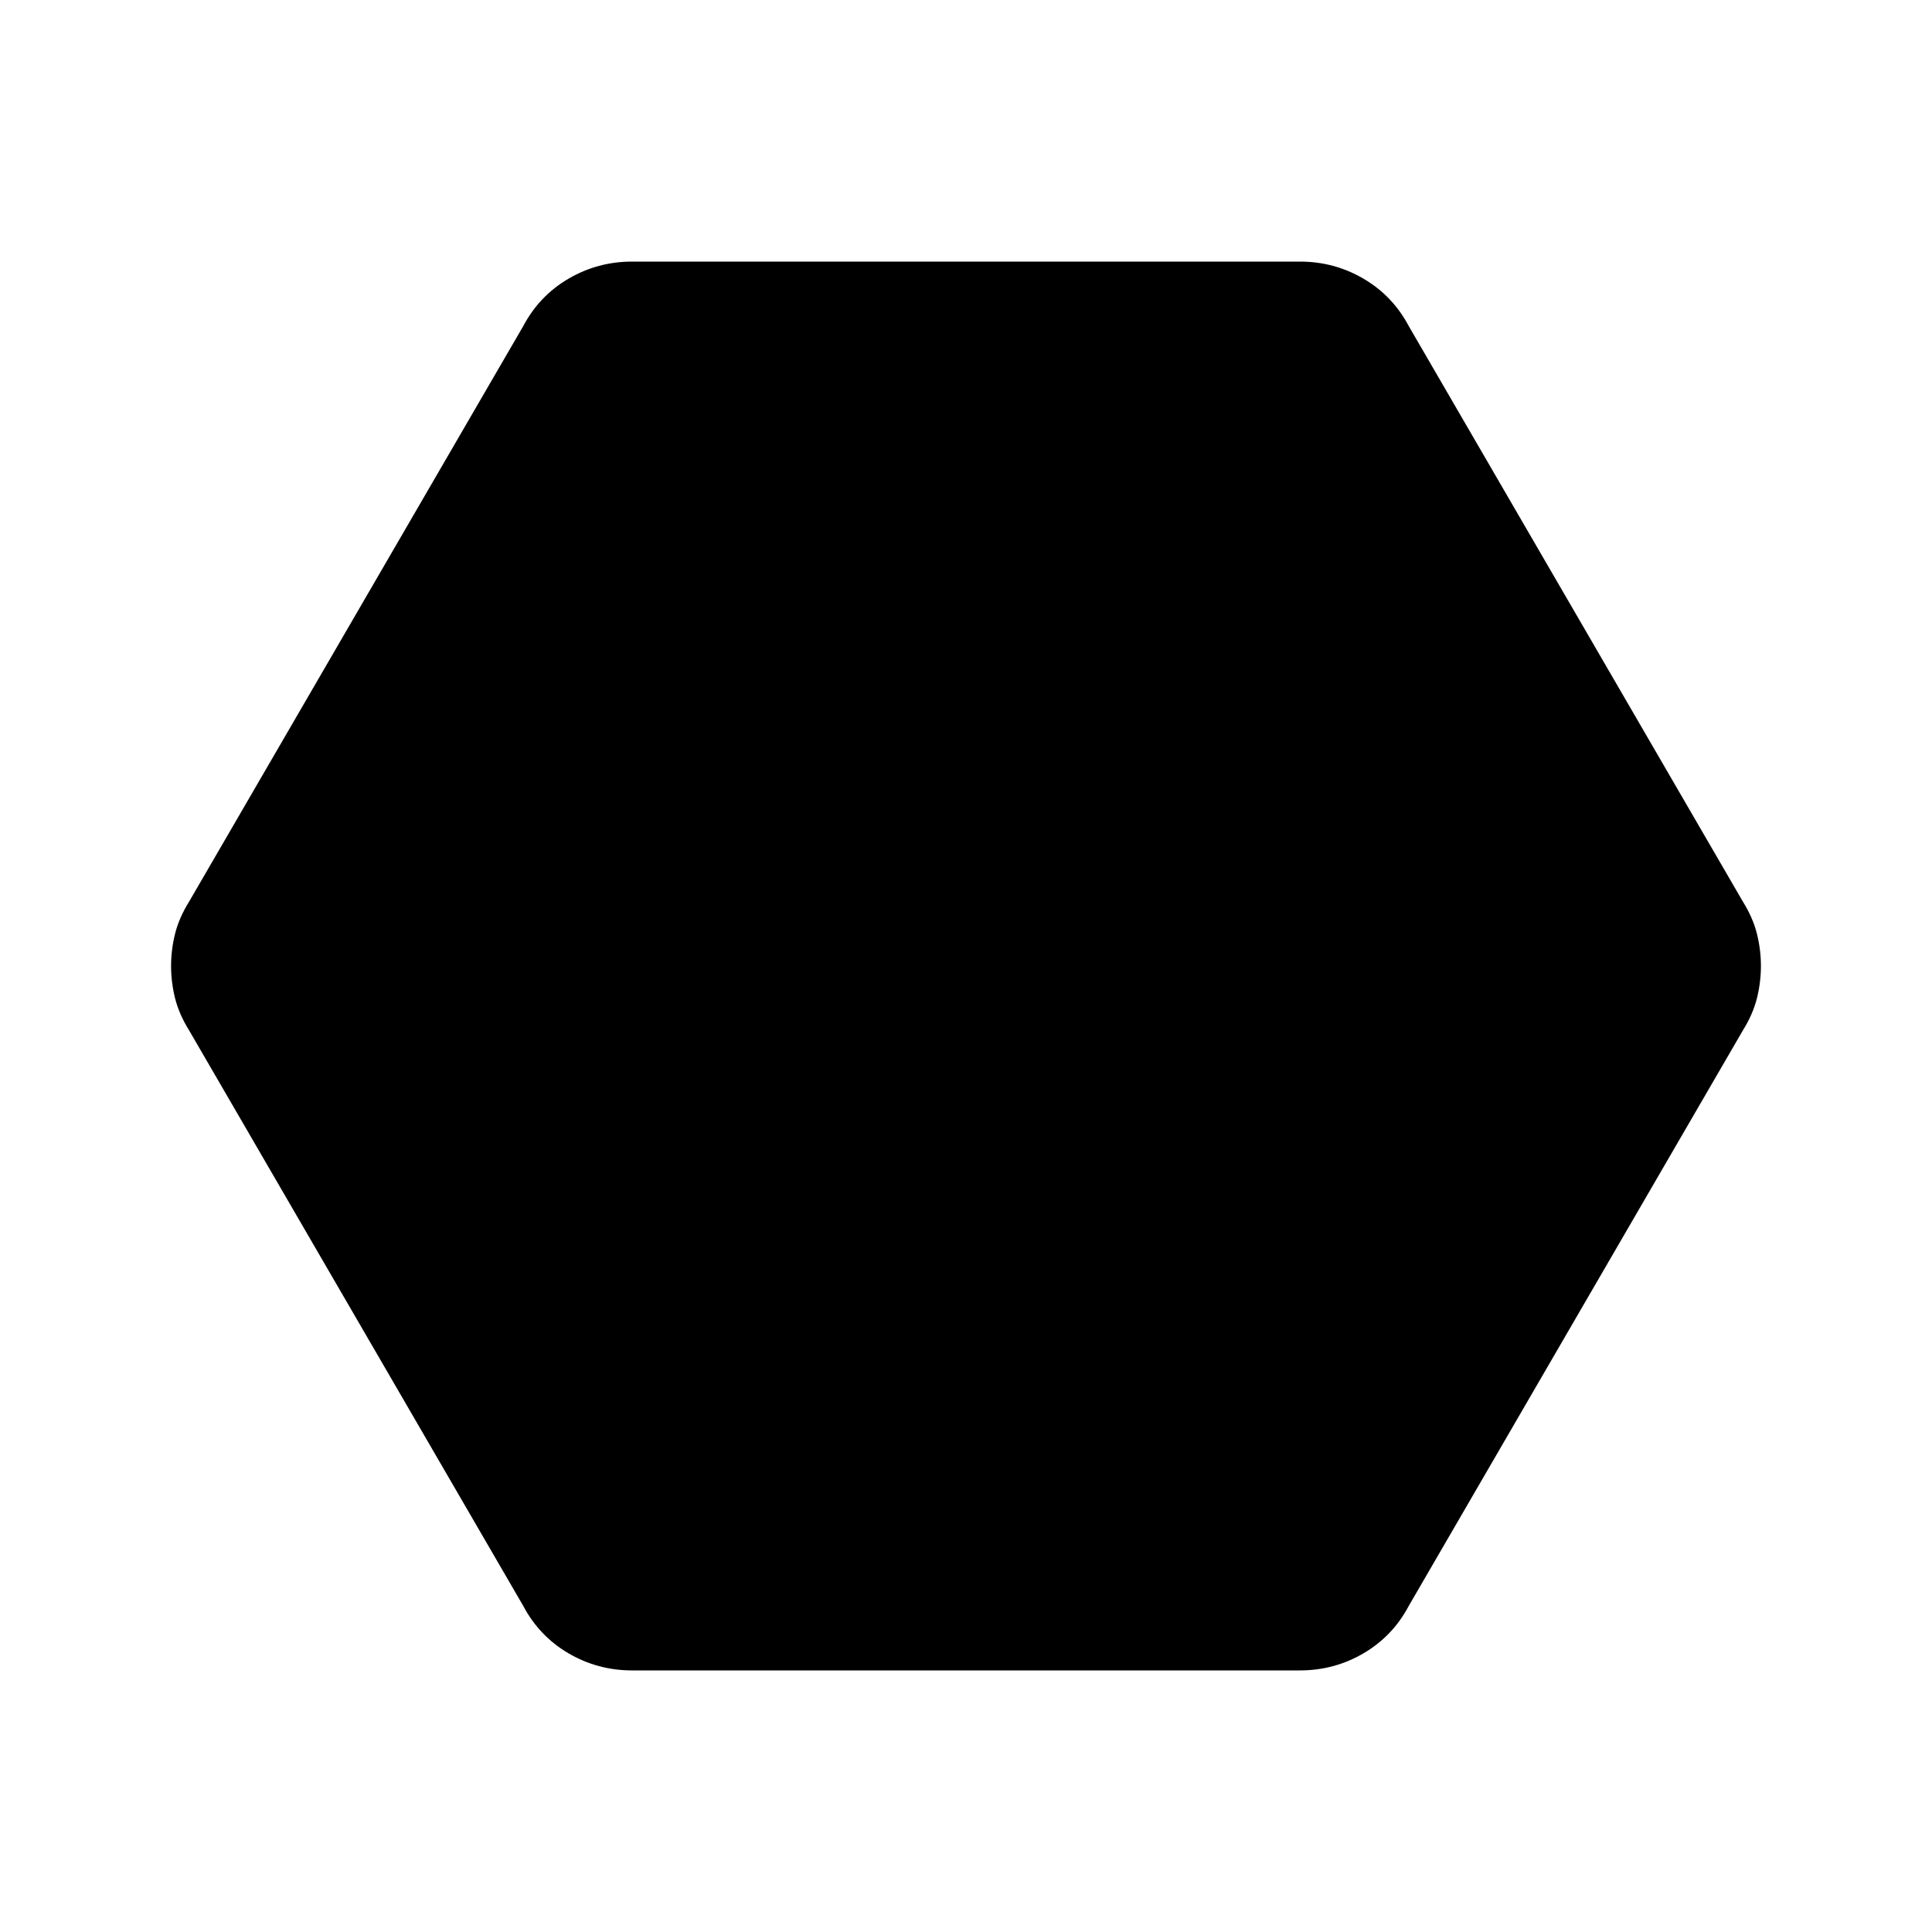 <svg xmlns="http://www.w3.org/2000/svg" height="20" width="20"><path d="M6.542 17.292q-.354 0-.657-.177-.302-.177-.468-.49l-3.459-5.958q-.104-.167-.146-.334-.041-.166-.041-.333t.041-.333q.042-.167.146-.334l3.459-5.958q.166-.313.468-.49.303-.177.657-.177h6.916q.354 0 .657.177.302.177.468.49l3.459 5.958q.104.167.146.334.041.166.041.333t-.041.333q-.042.167-.146.334l-3.459 5.958q-.166.313-.468.49-.303.177-.657.177Z"/></svg>
